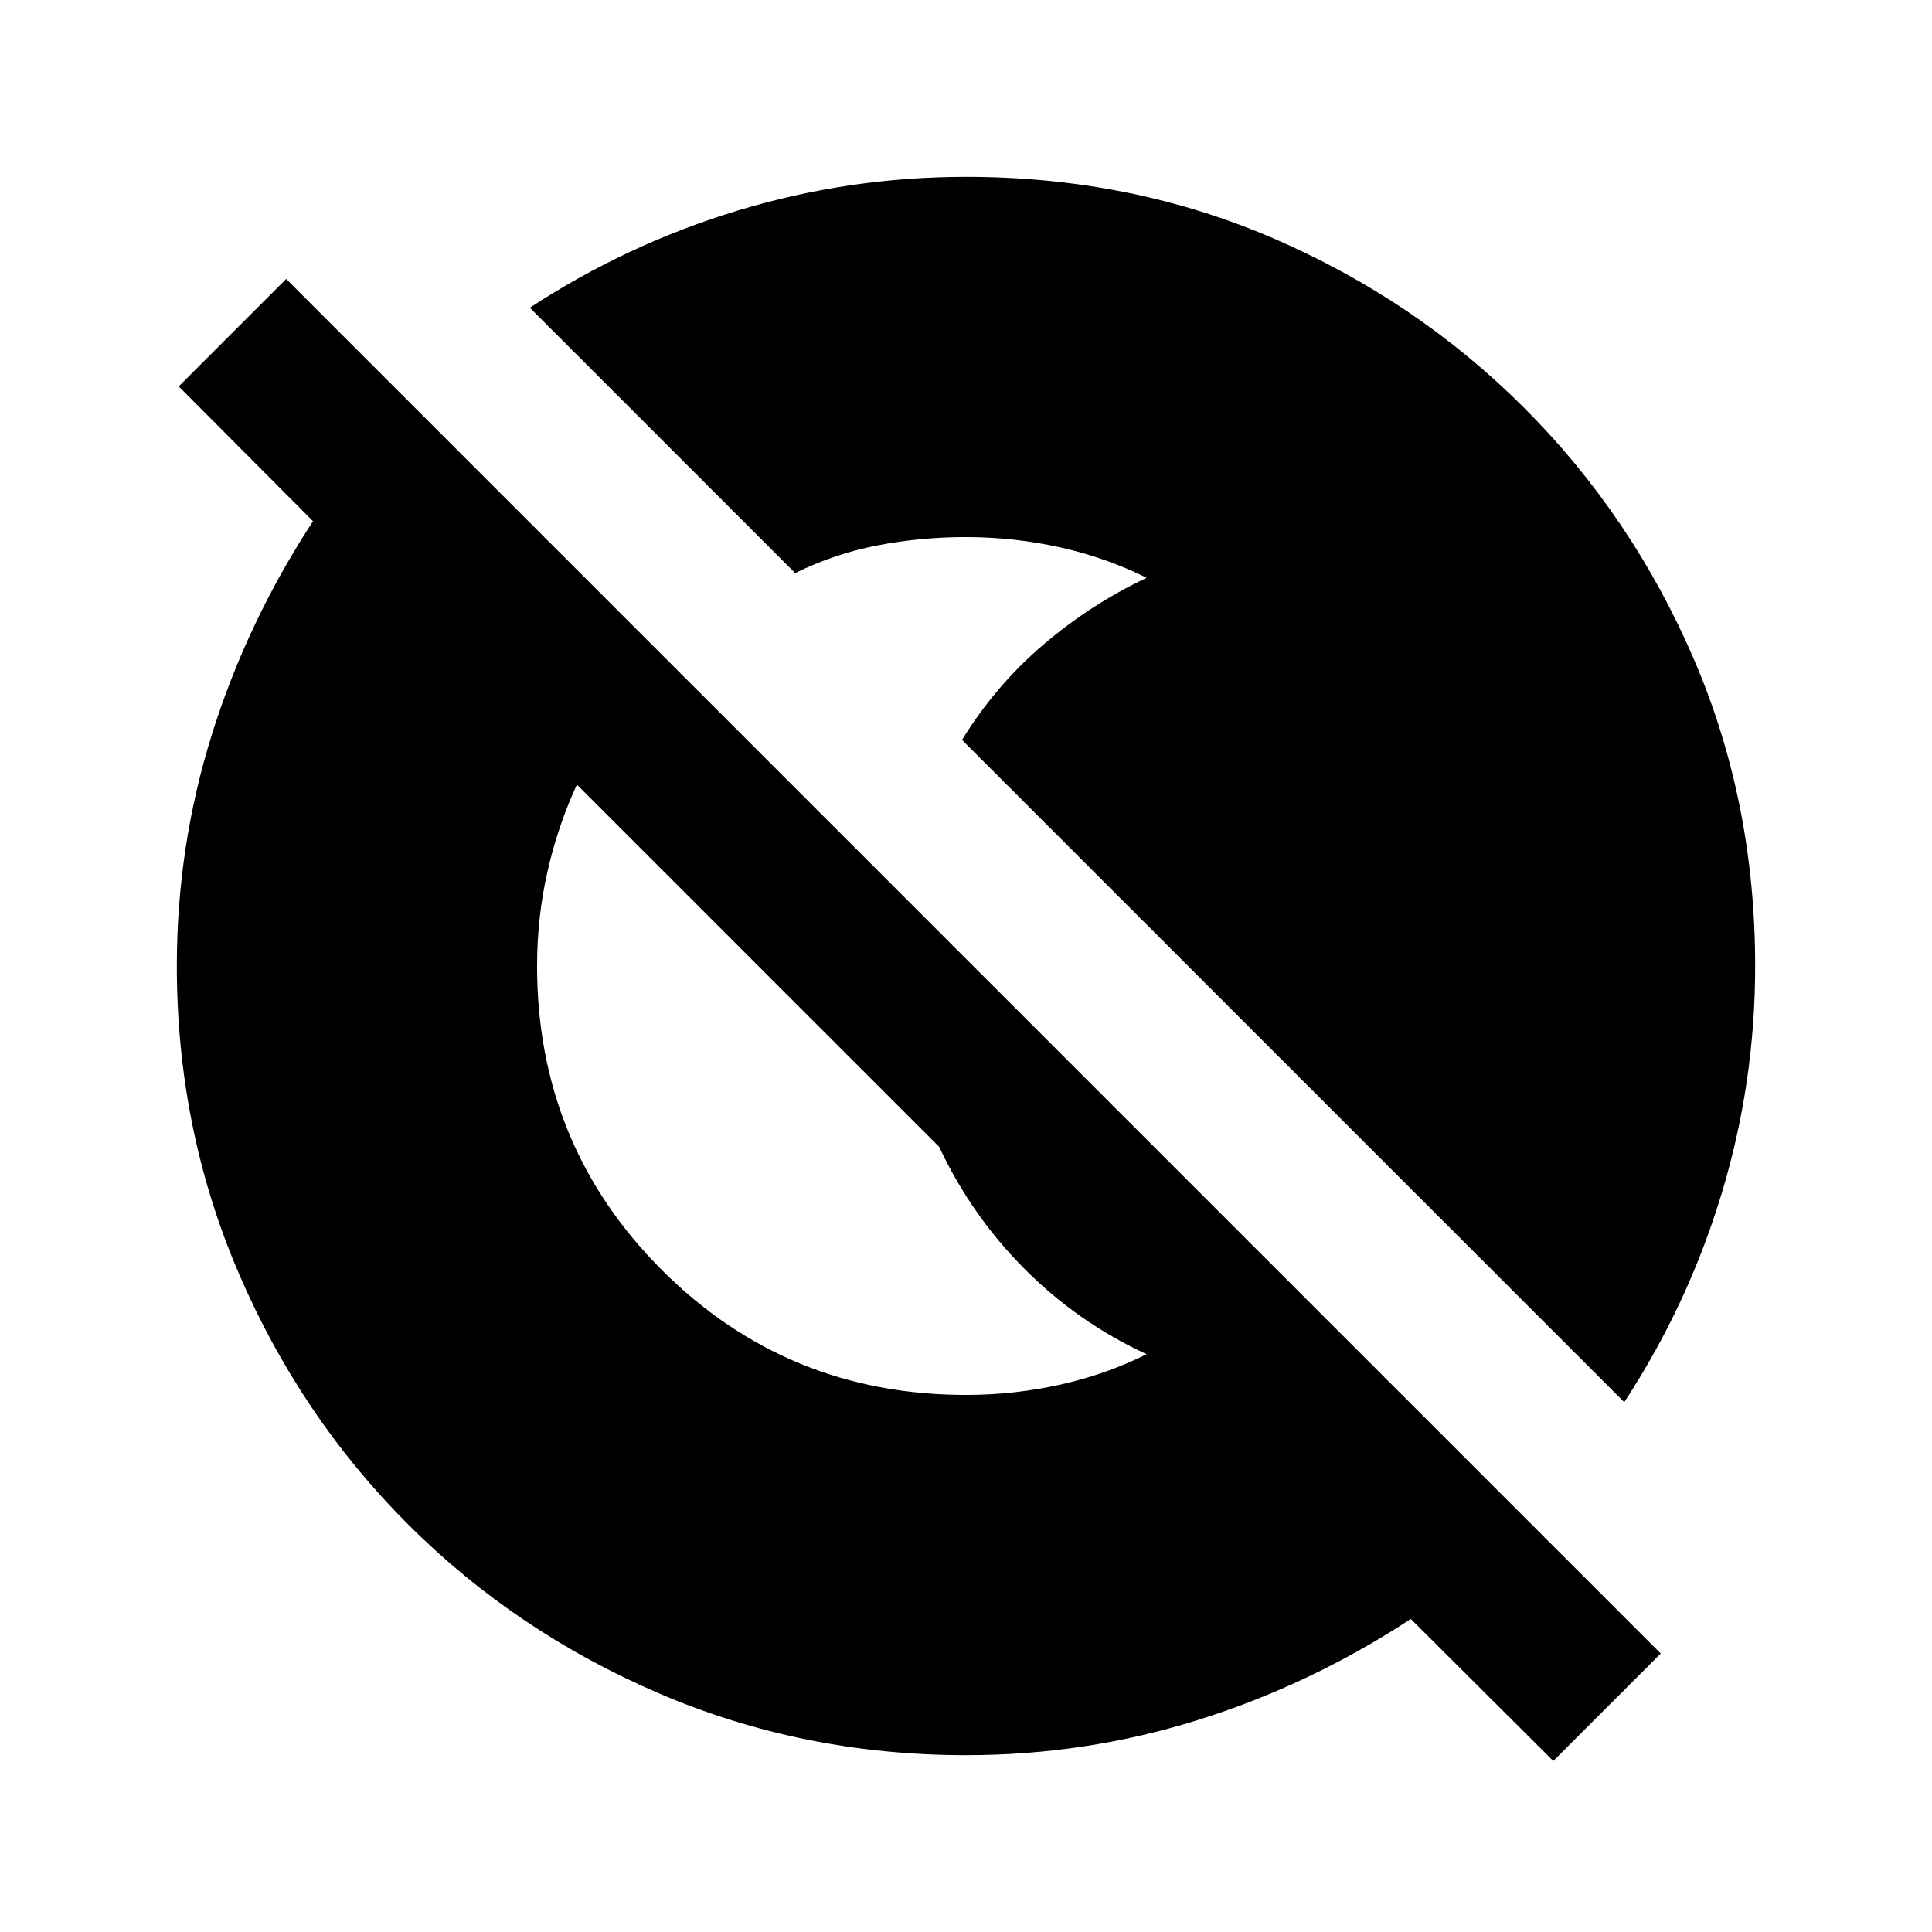 <svg xmlns="http://www.w3.org/2000/svg" viewBox="0 96 960 960"><path d="m771.826 971.022-70.804-70.565q-49.957 32.717-105.753 50.195-55.796 17.479-115.244 17.479-80.938 0-152.37-30.618t-124.991-84.177q-53.559-53.559-84.177-124.991-30.618-71.432-30.618-152.37 0-59.448 17.479-115.244 17.478-55.796 50.195-105.753L88.804 288l53.392-53.391L825.218 917.63l-53.392 53.392ZM480 789.13q23.916 0 46.839-5.119 22.922-5.12 42.922-15.12-33.891-15.565-60.478-42.195-26.587-26.631-42.587-60.805L286.674 485.87q-9.428 20.337-14.616 43.12-5.188 22.783-5.188 47.01 0 89.043 62.043 151.087Q390.957 789.13 480 789.13Zm327.087 3.587L478.022 463.652q16.522-26.848 40.087-47.054 23.565-20.207 51.652-33.489-20-10-42.922-15.12-22.923-5.119-46.839-5.119-22.712 0-44.127 4.163-21.416 4.163-40.742 13.728L263.283 248.913q48.156-31.544 103.337-48.294 55.181-16.75 113.38-16.75 81.913 0 152.845 30.618t124.491 84.177q53.559 53.559 84.177 124.491Q872.131 494.087 872.131 576q0 58.199-16.75 113.38t-48.294 103.337Z"/></svg>
